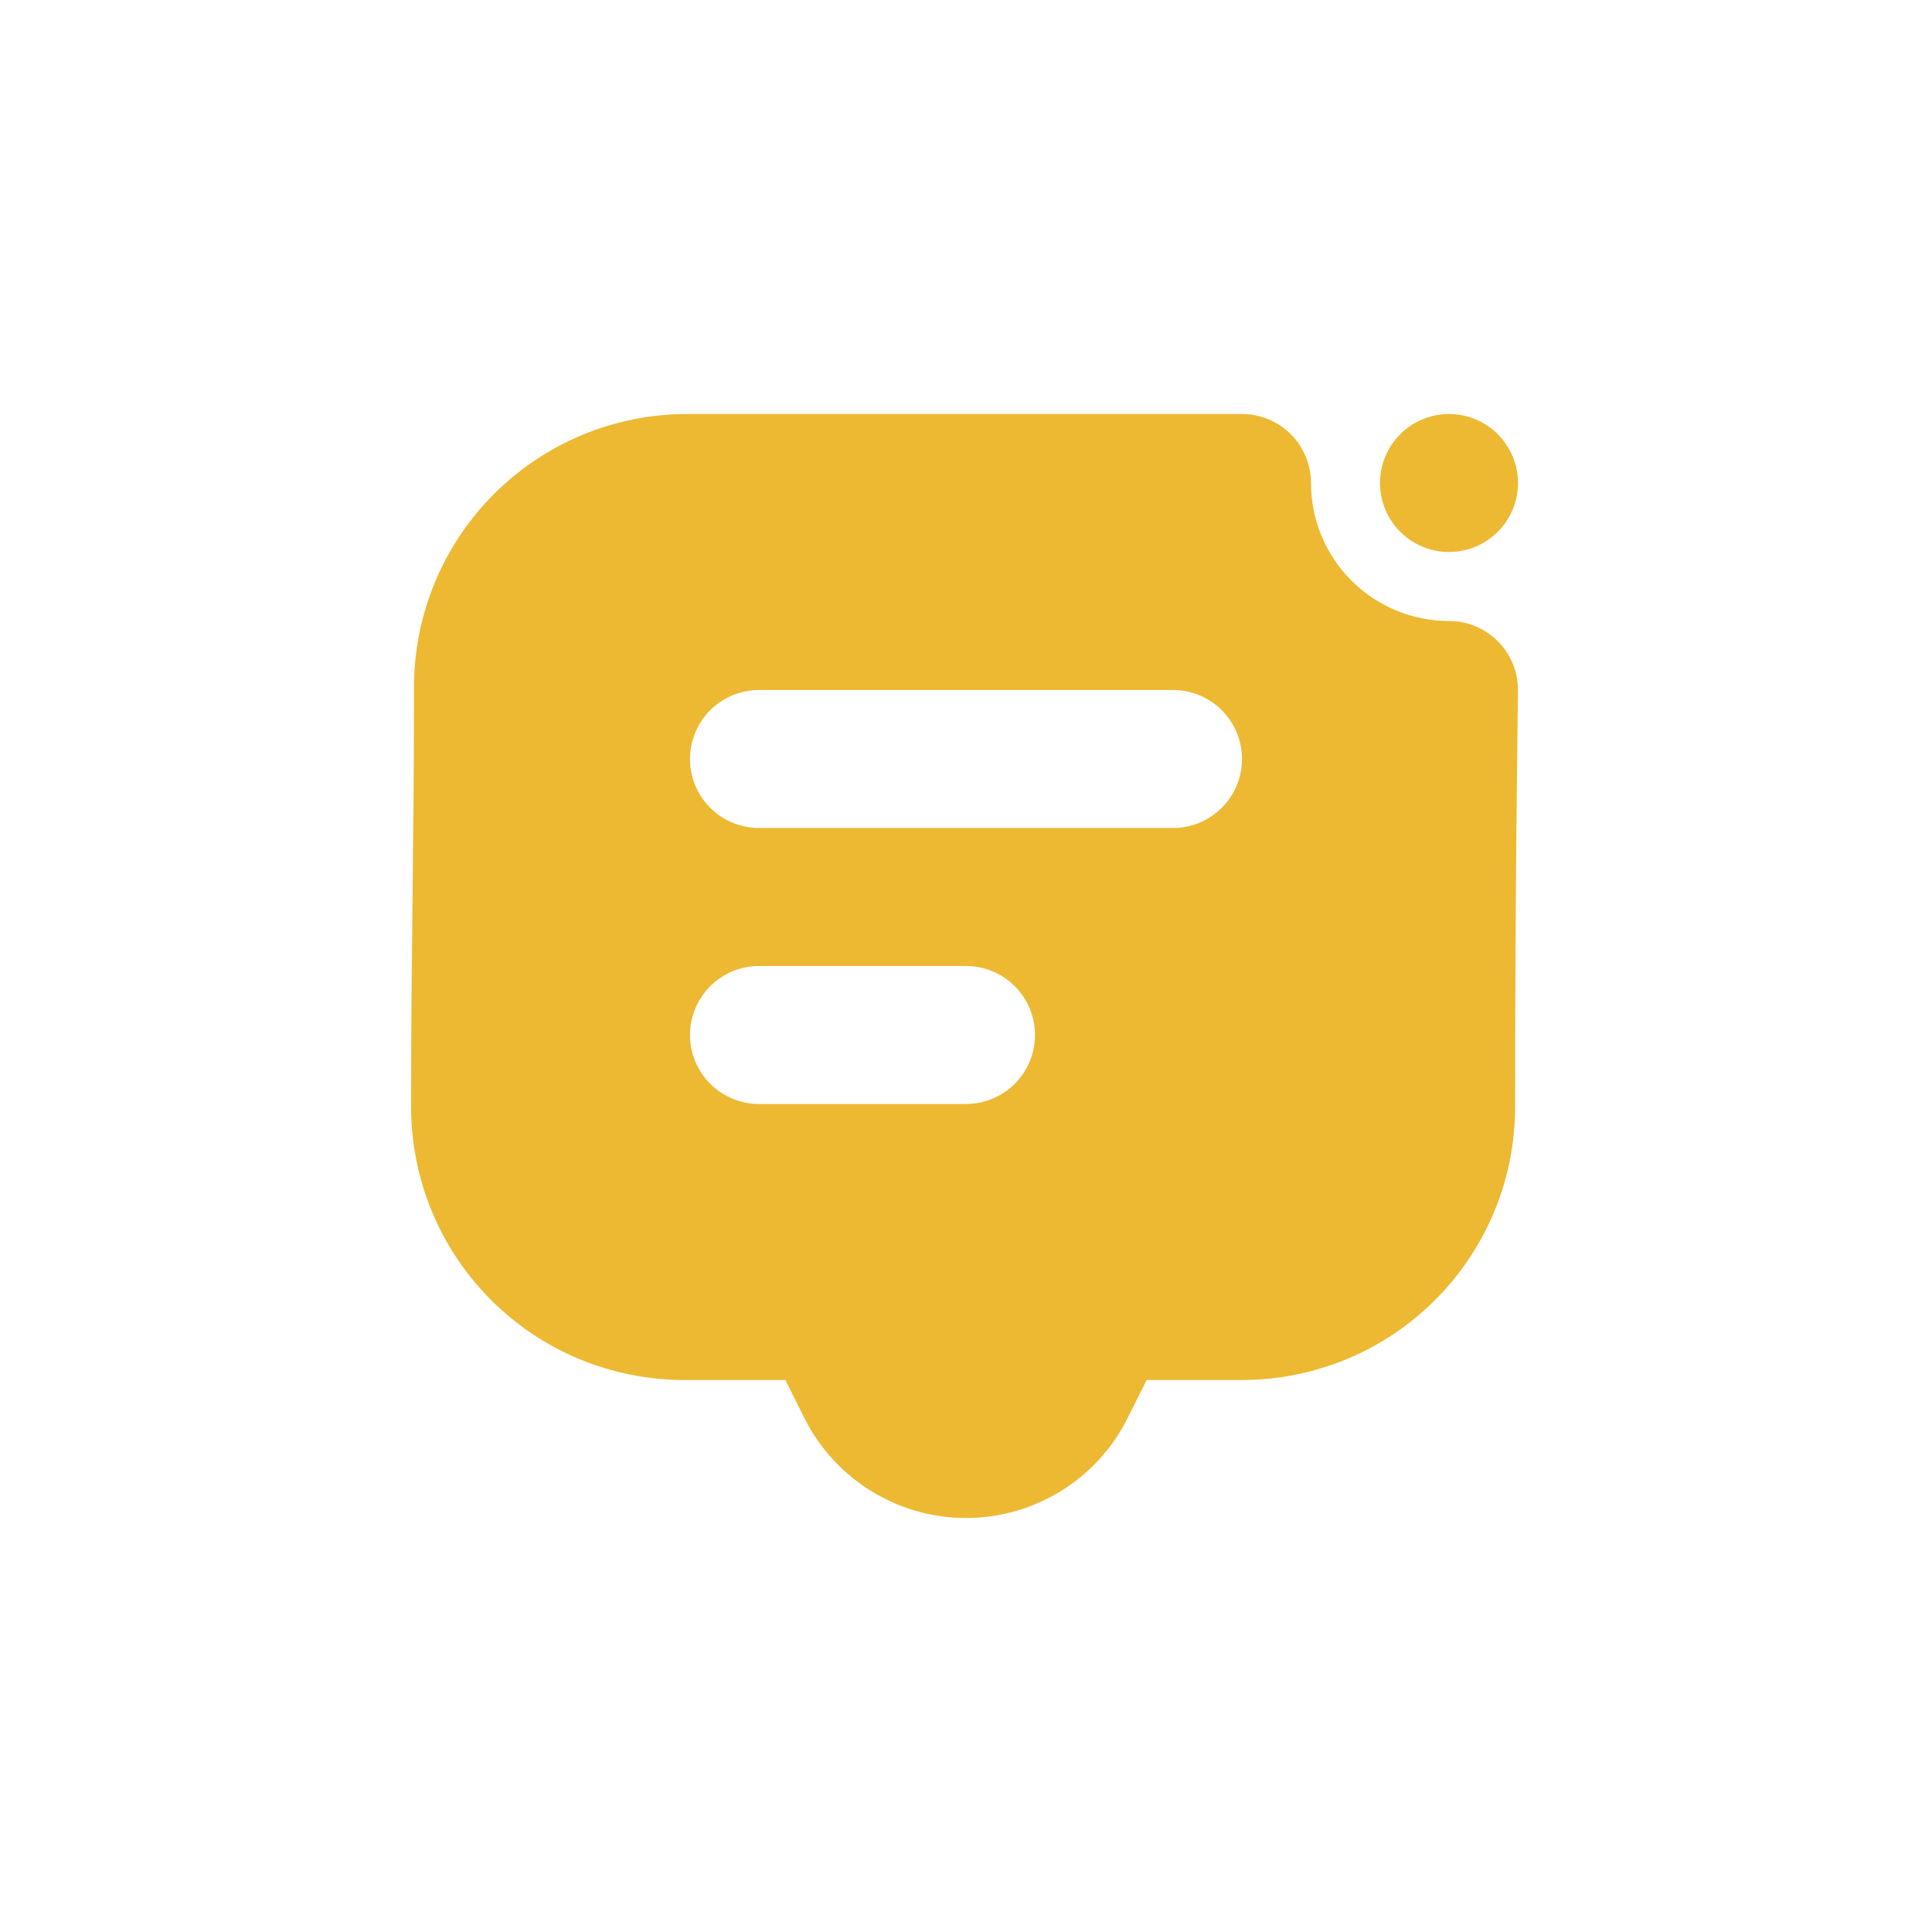 <svg width="56" height="56" viewBox="0 0 56 56" fill="none" xmlns="http://www.w3.org/2000/svg">
<path fill-rule="evenodd" clip-rule="evenodd" d="M27.954 44C26.993 43.991 26.053 43.718 25.237 43.21C24.421 42.703 23.76 41.981 23.326 41.124L22.764 40H19.83C18.791 40 17.761 39.795 16.801 39.397C15.841 39 14.968 38.416 14.233 37.681C13.498 36.946 12.915 36.074 12.518 35.113C12.12 34.153 11.916 33.123 11.916 32.084C11.916 27.326 12 24.674 12 19.916C12 17.817 12.834 15.803 14.319 14.319C15.803 12.834 17.817 12 19.916 12H36C36.53 12 37.039 12.211 37.414 12.586C37.789 12.961 38 13.47 38 14C38 15.061 38.421 16.078 39.172 16.828C39.922 17.579 40.939 18 42 18H42.03C43.134 18.018 44.016 18.926 44 20.03C44 20.03 43.916 25.586 43.916 32.084C43.916 34.184 43.082 36.197 41.597 37.681C40.113 39.166 38.099 40 36 40H33.236L32.674 41.124C32.237 41.989 31.569 42.716 30.744 43.223C29.919 43.731 28.969 44 28 44H27.954ZM22 32H28C28.53 32 29.039 31.789 29.414 31.414C29.789 31.039 30 30.53 30 30C30 29.47 29.789 28.961 29.414 28.586C29.039 28.211 28.53 28 28 28H22C21.47 28 20.961 28.211 20.586 28.586C20.211 28.961 20 29.47 20 30C20 30.53 20.211 31.039 20.586 31.414C20.961 31.789 21.47 32 22 32ZM22 24H34C34.53 24 35.039 23.789 35.414 23.414C35.789 23.039 36 22.53 36 22C36 21.47 35.789 20.961 35.414 20.586C35.039 20.211 34.53 20 34 20H22C21.47 20 20.961 20.211 20.586 20.586C20.211 20.961 20 21.47 20 22C20 22.53 20.211 23.039 20.586 23.414C20.961 23.789 21.47 24 22 24ZM44 14C44 14.53 43.789 15.039 43.414 15.414C43.039 15.789 42.53 16 42 16C41.47 16 40.961 15.789 40.586 15.414C40.211 15.039 40 14.53 40 14C40 13.47 40.211 12.961 40.586 12.586C40.961 12.211 41.47 12 42 12C42.53 12 43.039 12.211 43.414 12.586C43.789 12.961 44 13.47 44 14Z" fill="#EDB932"/>
</svg>
